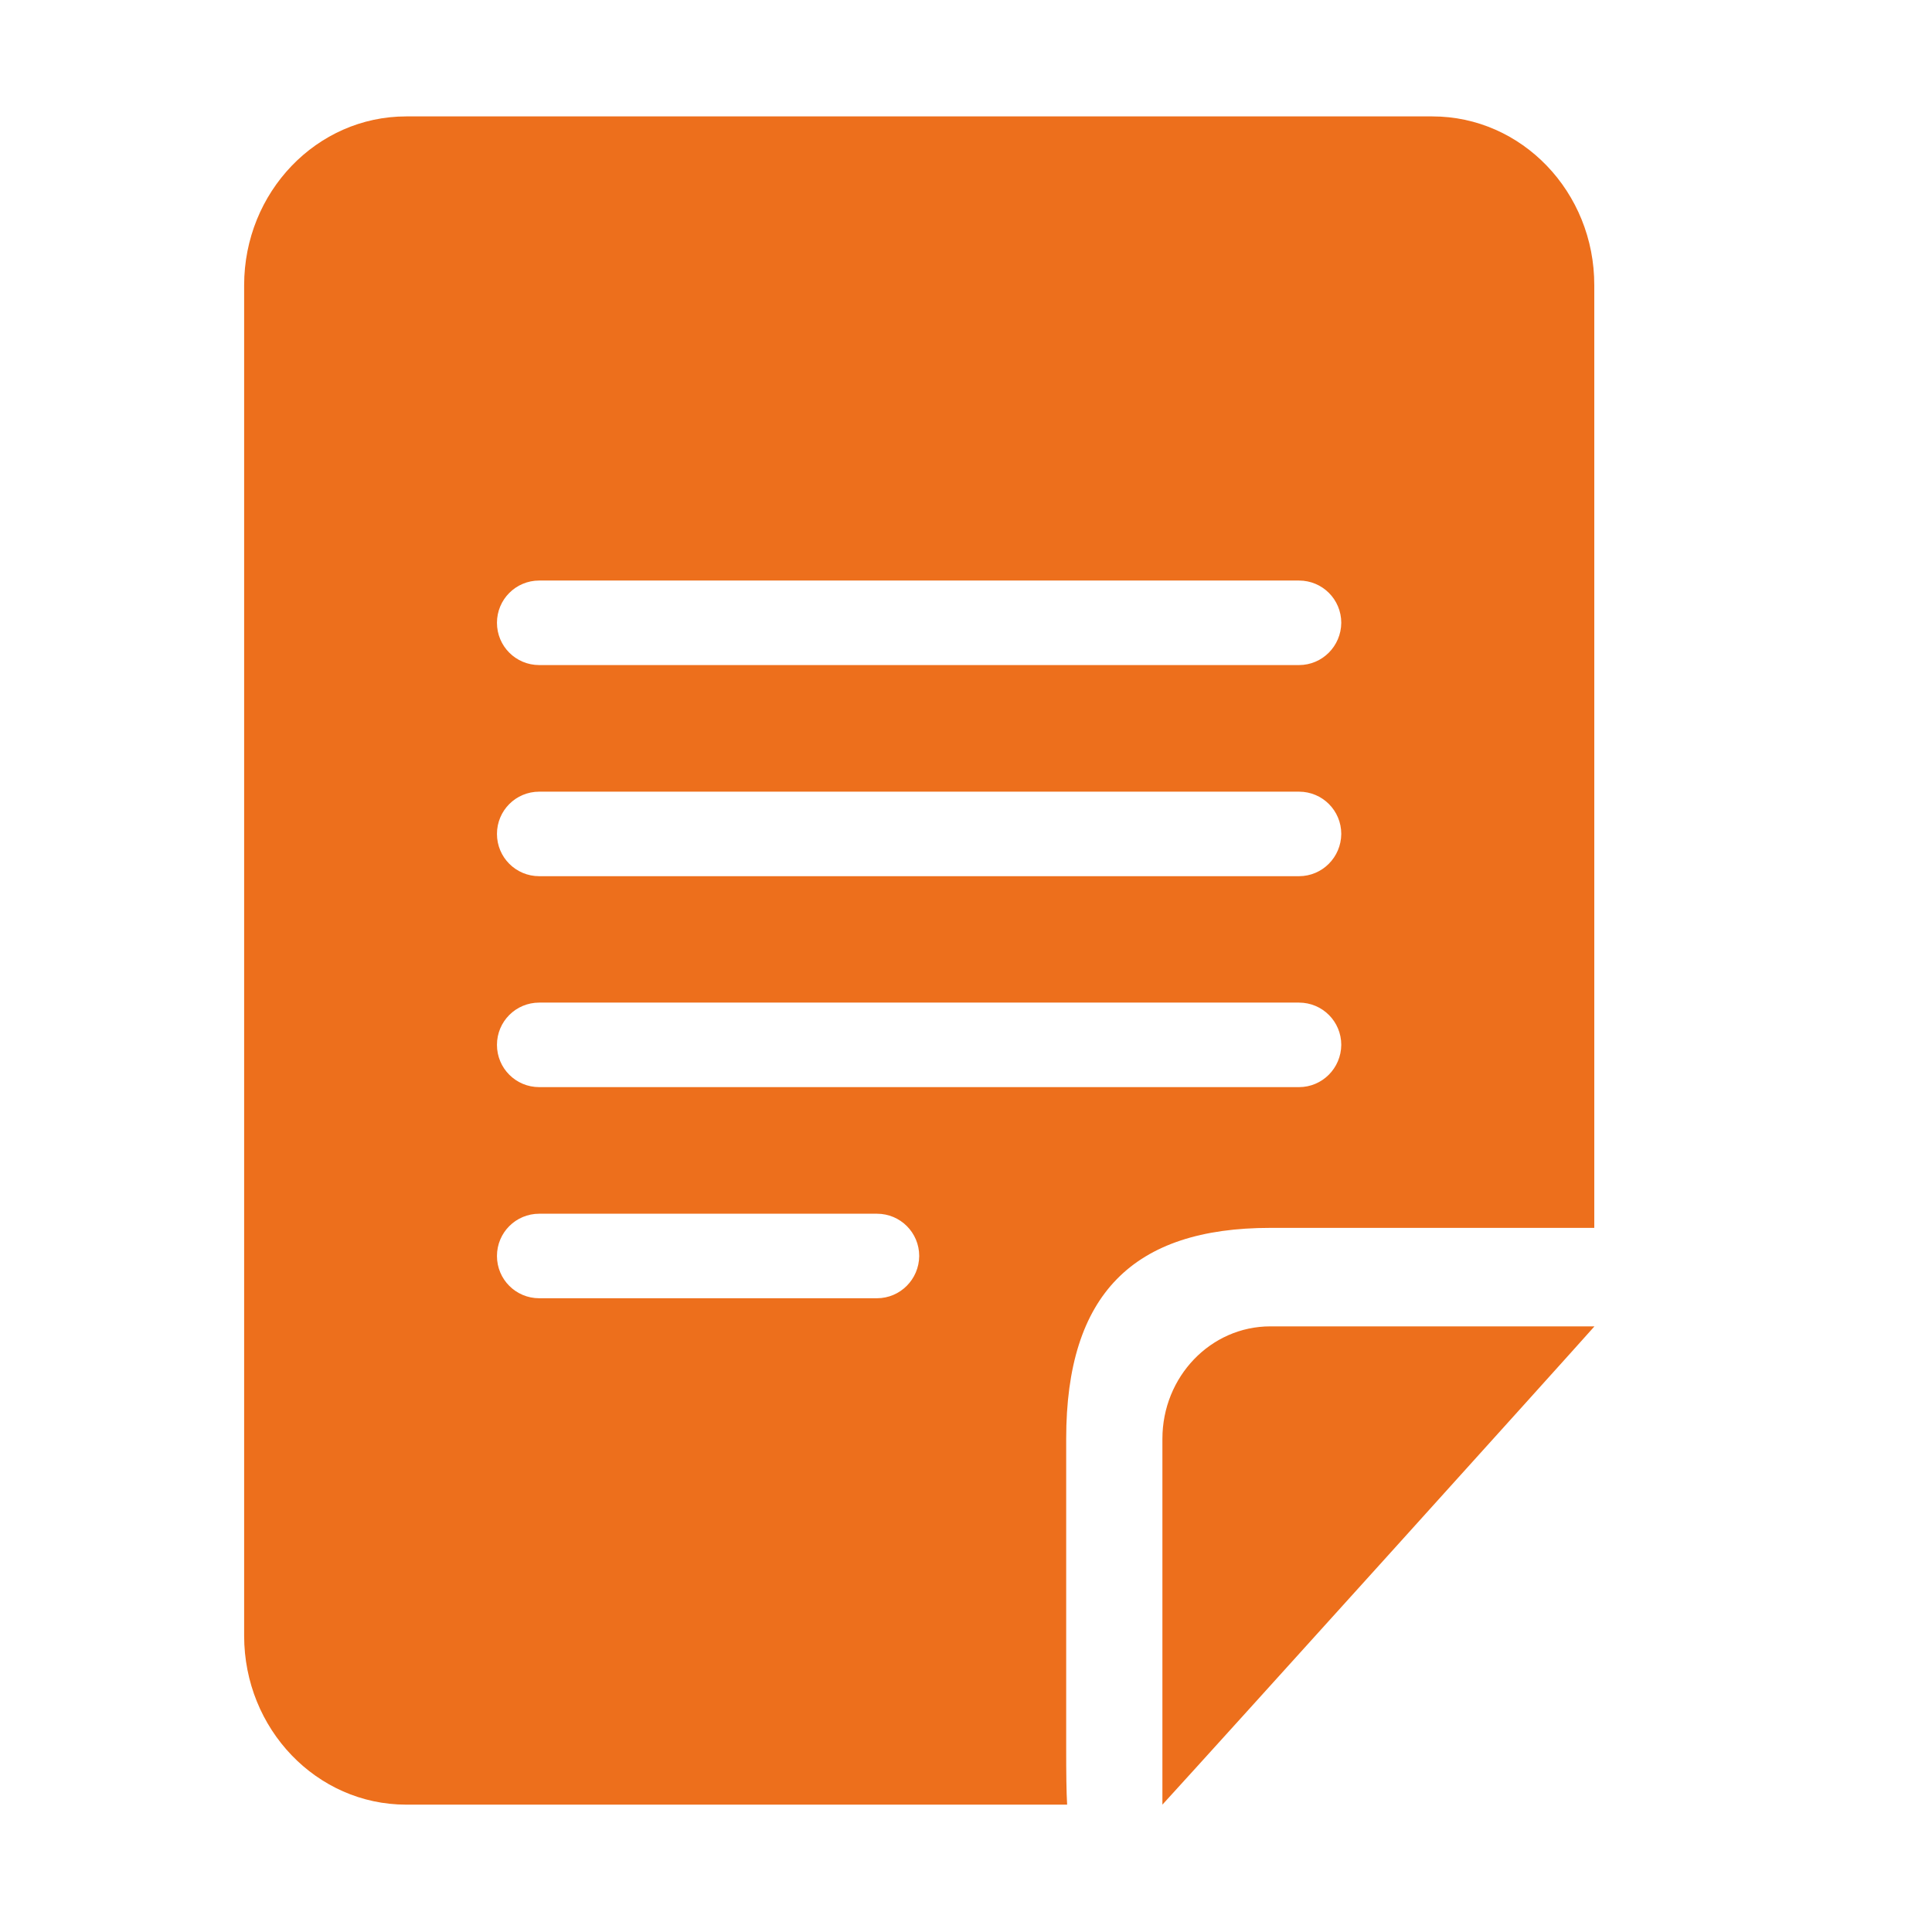 <?xml version="1.0" standalone="no"?><!DOCTYPE svg PUBLIC "-//W3C//DTD SVG 1.1//EN" "http://www.w3.org/Graphics/SVG/1.1/DTD/svg11.dtd"><svg t="1533370205848" class="icon" style="" viewBox="0 0 1024 1024" version="1.1" xmlns="http://www.w3.org/2000/svg" p-id="14671" xmlns:xlink="http://www.w3.org/1999/xlink" width="200" height="200"><defs><style type="text/css"></style></defs><path d="M759.2 61.7H215.3c-47.4 0-85.9 40.1-85.9 89.5V867c0 49.4 38.4 89.5 85.9 89.5h350.3c-0.4-6.8-0.5-16.4-0.5-29.8V762.6c0-76.7 35.6-111.8 108.2-111.8H845V151.2c0.1-49.4-38.4-89.5-85.8-89.5zM464.8 688.1h-179c-12.4 0-22.4-10-22.4-22.4 0-12.4 10-22.4 22.4-22.4h179c12.4 0 22.4 10 22.4 22.4-0.1 12.4-10.1 22.4-22.4 22.4z m223.7-111.9H285.8c-12.4 0-22.4-10-22.4-22.4 0-12.4 10-22.4 22.4-22.4h402.7c12.4 0 22.4 10 22.4 22.4-0.1 12.4-10.1 22.4-22.4 22.4z m0-111.8H285.8c-12.4 0-22.4-10-22.4-22.4 0-12.4 10-22.4 22.4-22.4h402.7c12.4 0 22.4 10 22.4 22.4-0.1 12.4-10.1 22.4-22.4 22.4z m0-111.9H285.8c-12.4 0-22.4-10-22.4-22.4 0-12.4 10-22.4 22.4-22.4h402.7c12.4 0 22.4 10 22.4 22.4-0.1 12.4-10.1 22.4-22.4 22.4z m-72.4 410.1v193.9c30.2-33 214.5-237.1 229-253.5H673.3c-31.6 0-57.2 26.7-57.2 59.6z" fill="#ED6F1C" p-id="14672"></path></svg>